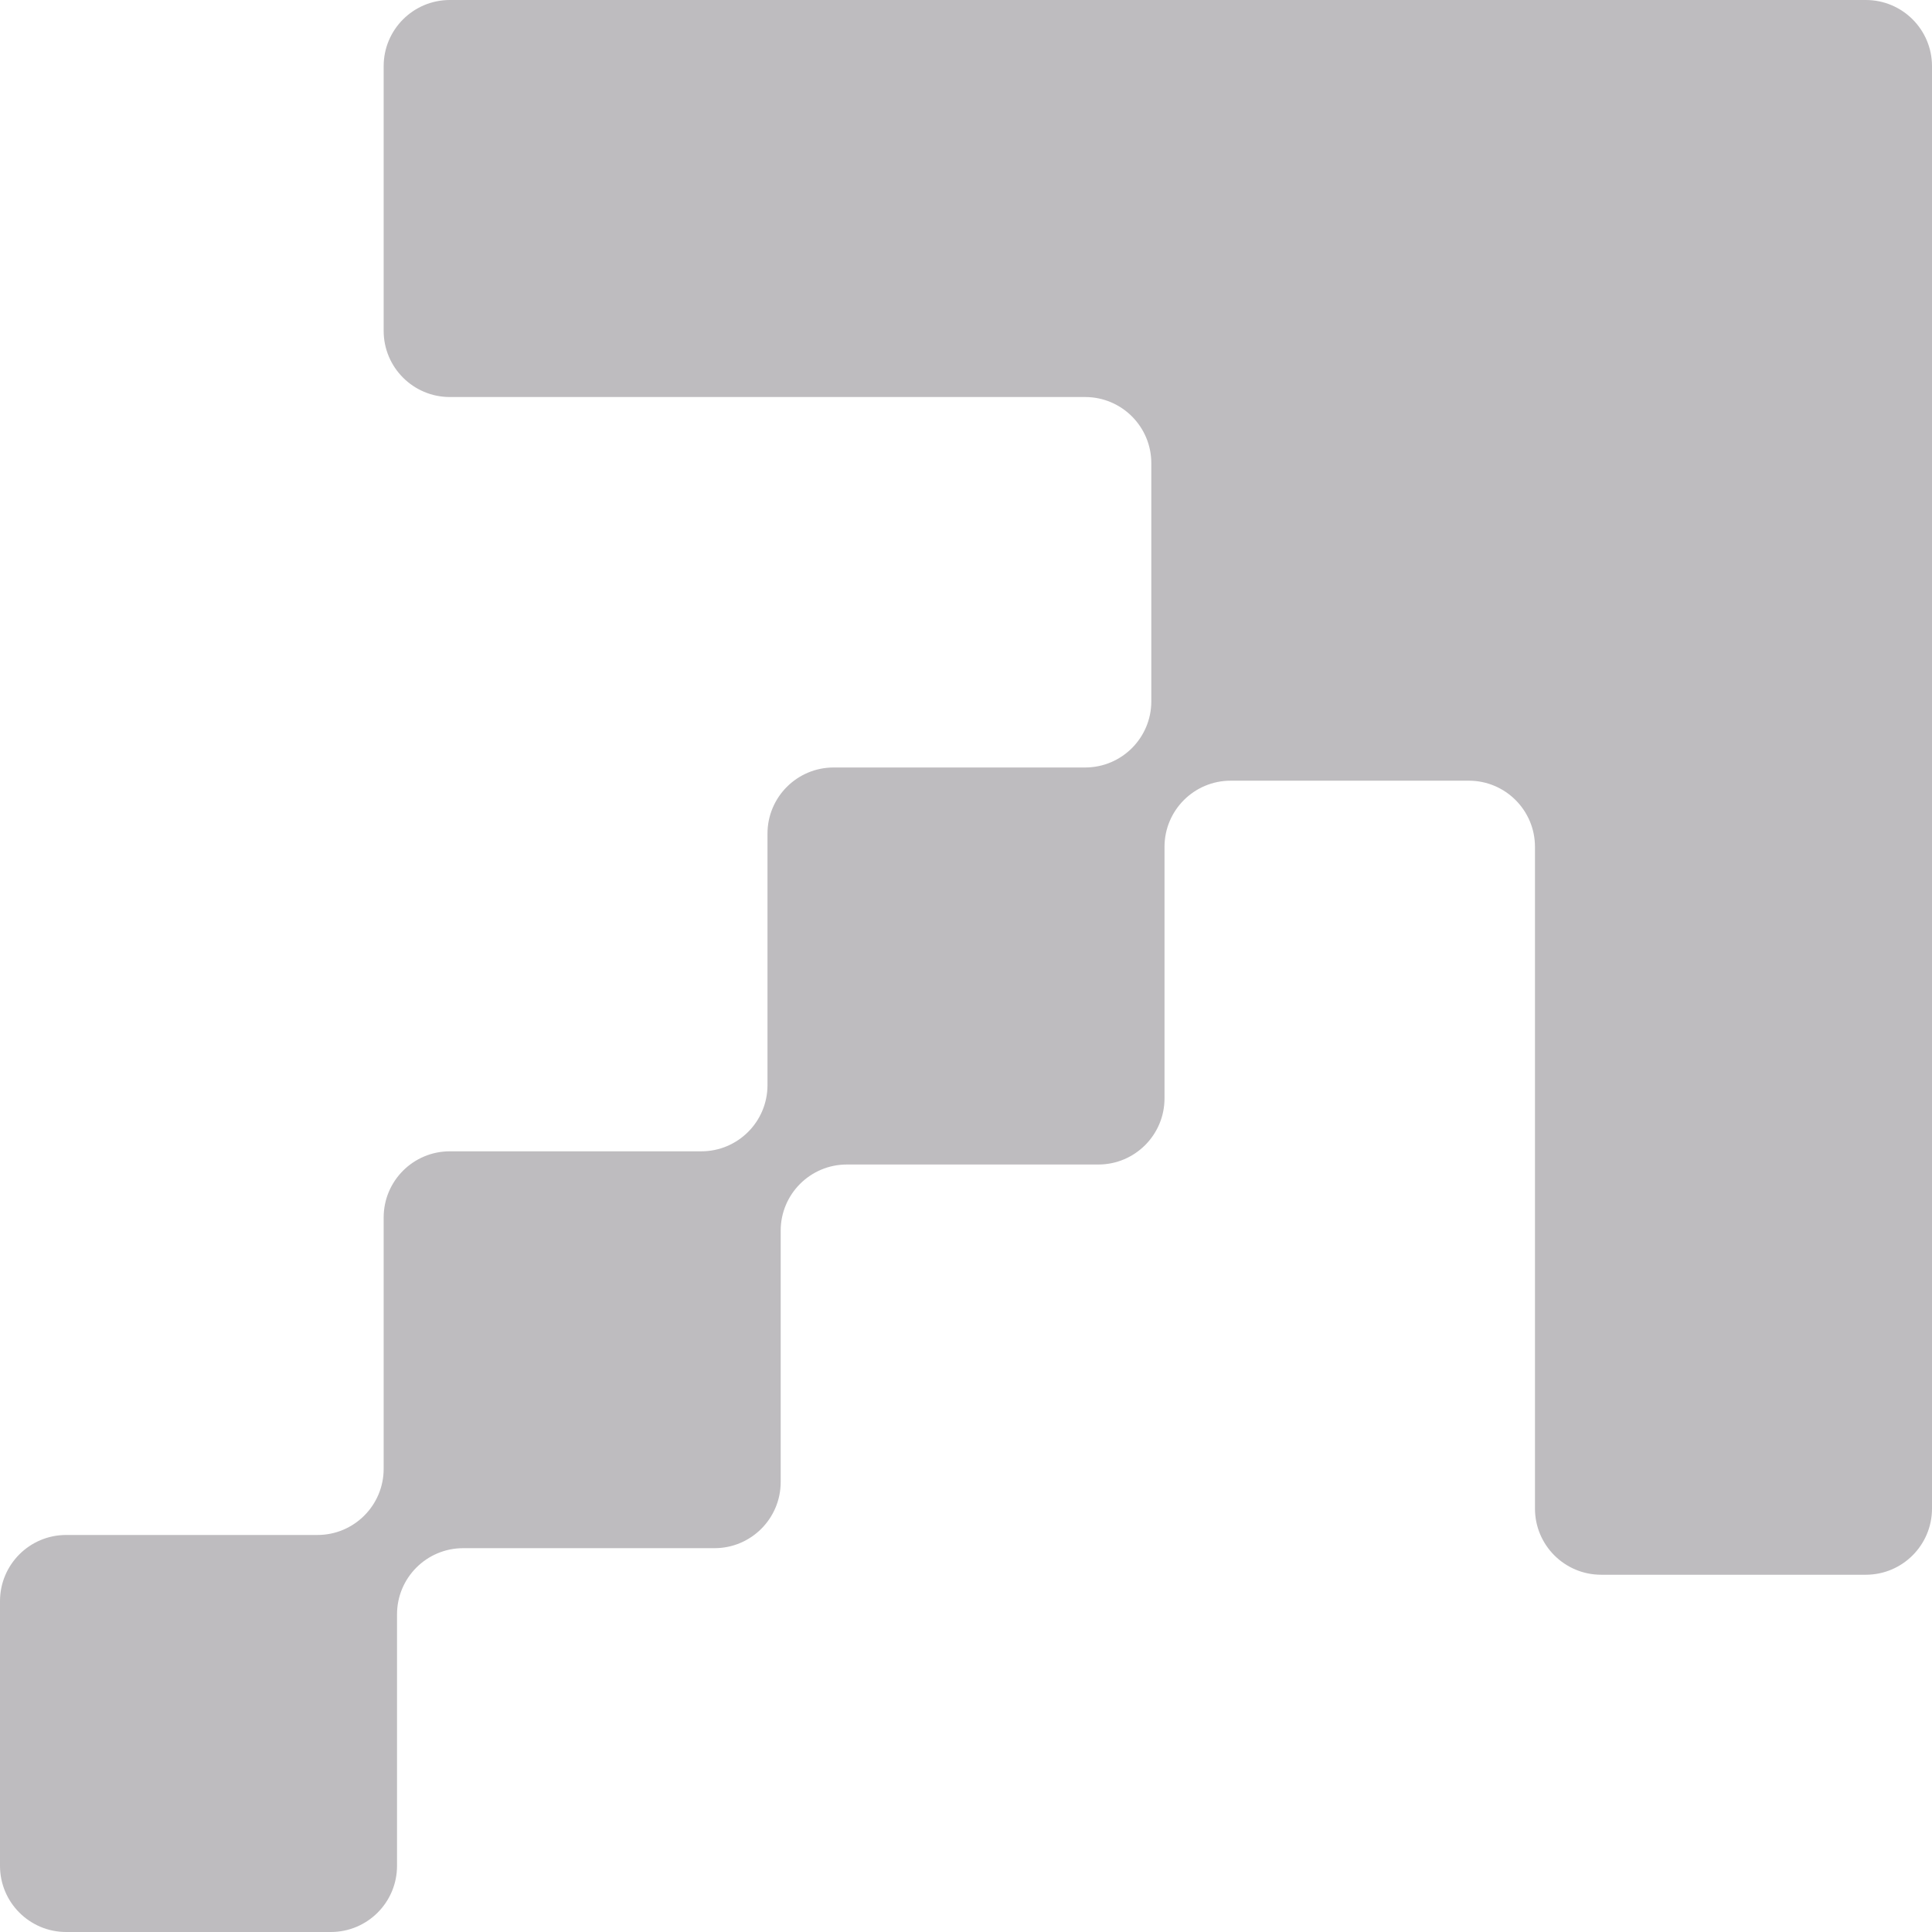 <svg width="12" height="12" viewBox="0 0 12 12" fill="none" xmlns="http://www.w3.org/2000/svg">
<path fill-rule="evenodd" clip-rule="evenodd" d="M2.383 0.411C2.383 0.184 2.567 0 2.794 0H4.849H7.315H9.534H9.781H11.589C11.816 0 12 0.184 12 0.411V2.384V2.466V4.849V7.315V9.37C12 9.597 11.816 9.781 11.589 9.781H9.945C9.718 9.781 9.534 9.597 9.534 9.37V7.315V5.26C9.534 5.033 9.35 4.849 9.123 4.849H7.644C7.417 4.849 7.233 5.033 7.233 5.26V6.822C7.233 7.049 7.049 7.233 6.822 7.233H5.26C5.033 7.233 4.849 7.417 4.849 7.644V9.205C4.849 9.432 4.665 9.616 4.438 9.616H2.877C2.65 9.616 2.466 9.8 2.466 10.027V11.589C2.466 11.816 2.282 12 2.055 12H0.411C0.184 12 0 11.816 0 11.589V9.945C0 9.718 0.184 9.534 0.411 9.534H1.972C2.199 9.534 2.383 9.35 2.383 9.123V7.562C2.383 7.335 2.567 7.151 2.794 7.151H4.356C4.583 7.151 4.767 6.967 4.767 6.74V5.178C4.767 4.951 4.951 4.767 5.178 4.767H6.74C6.967 4.767 7.151 4.583 7.151 4.356V2.877C7.151 2.65 6.967 2.466 6.74 2.466H4.849H2.794C2.567 2.466 2.383 2.282 2.383 2.055V0.411Z" fill="#BEBCBF"/>
</svg>
